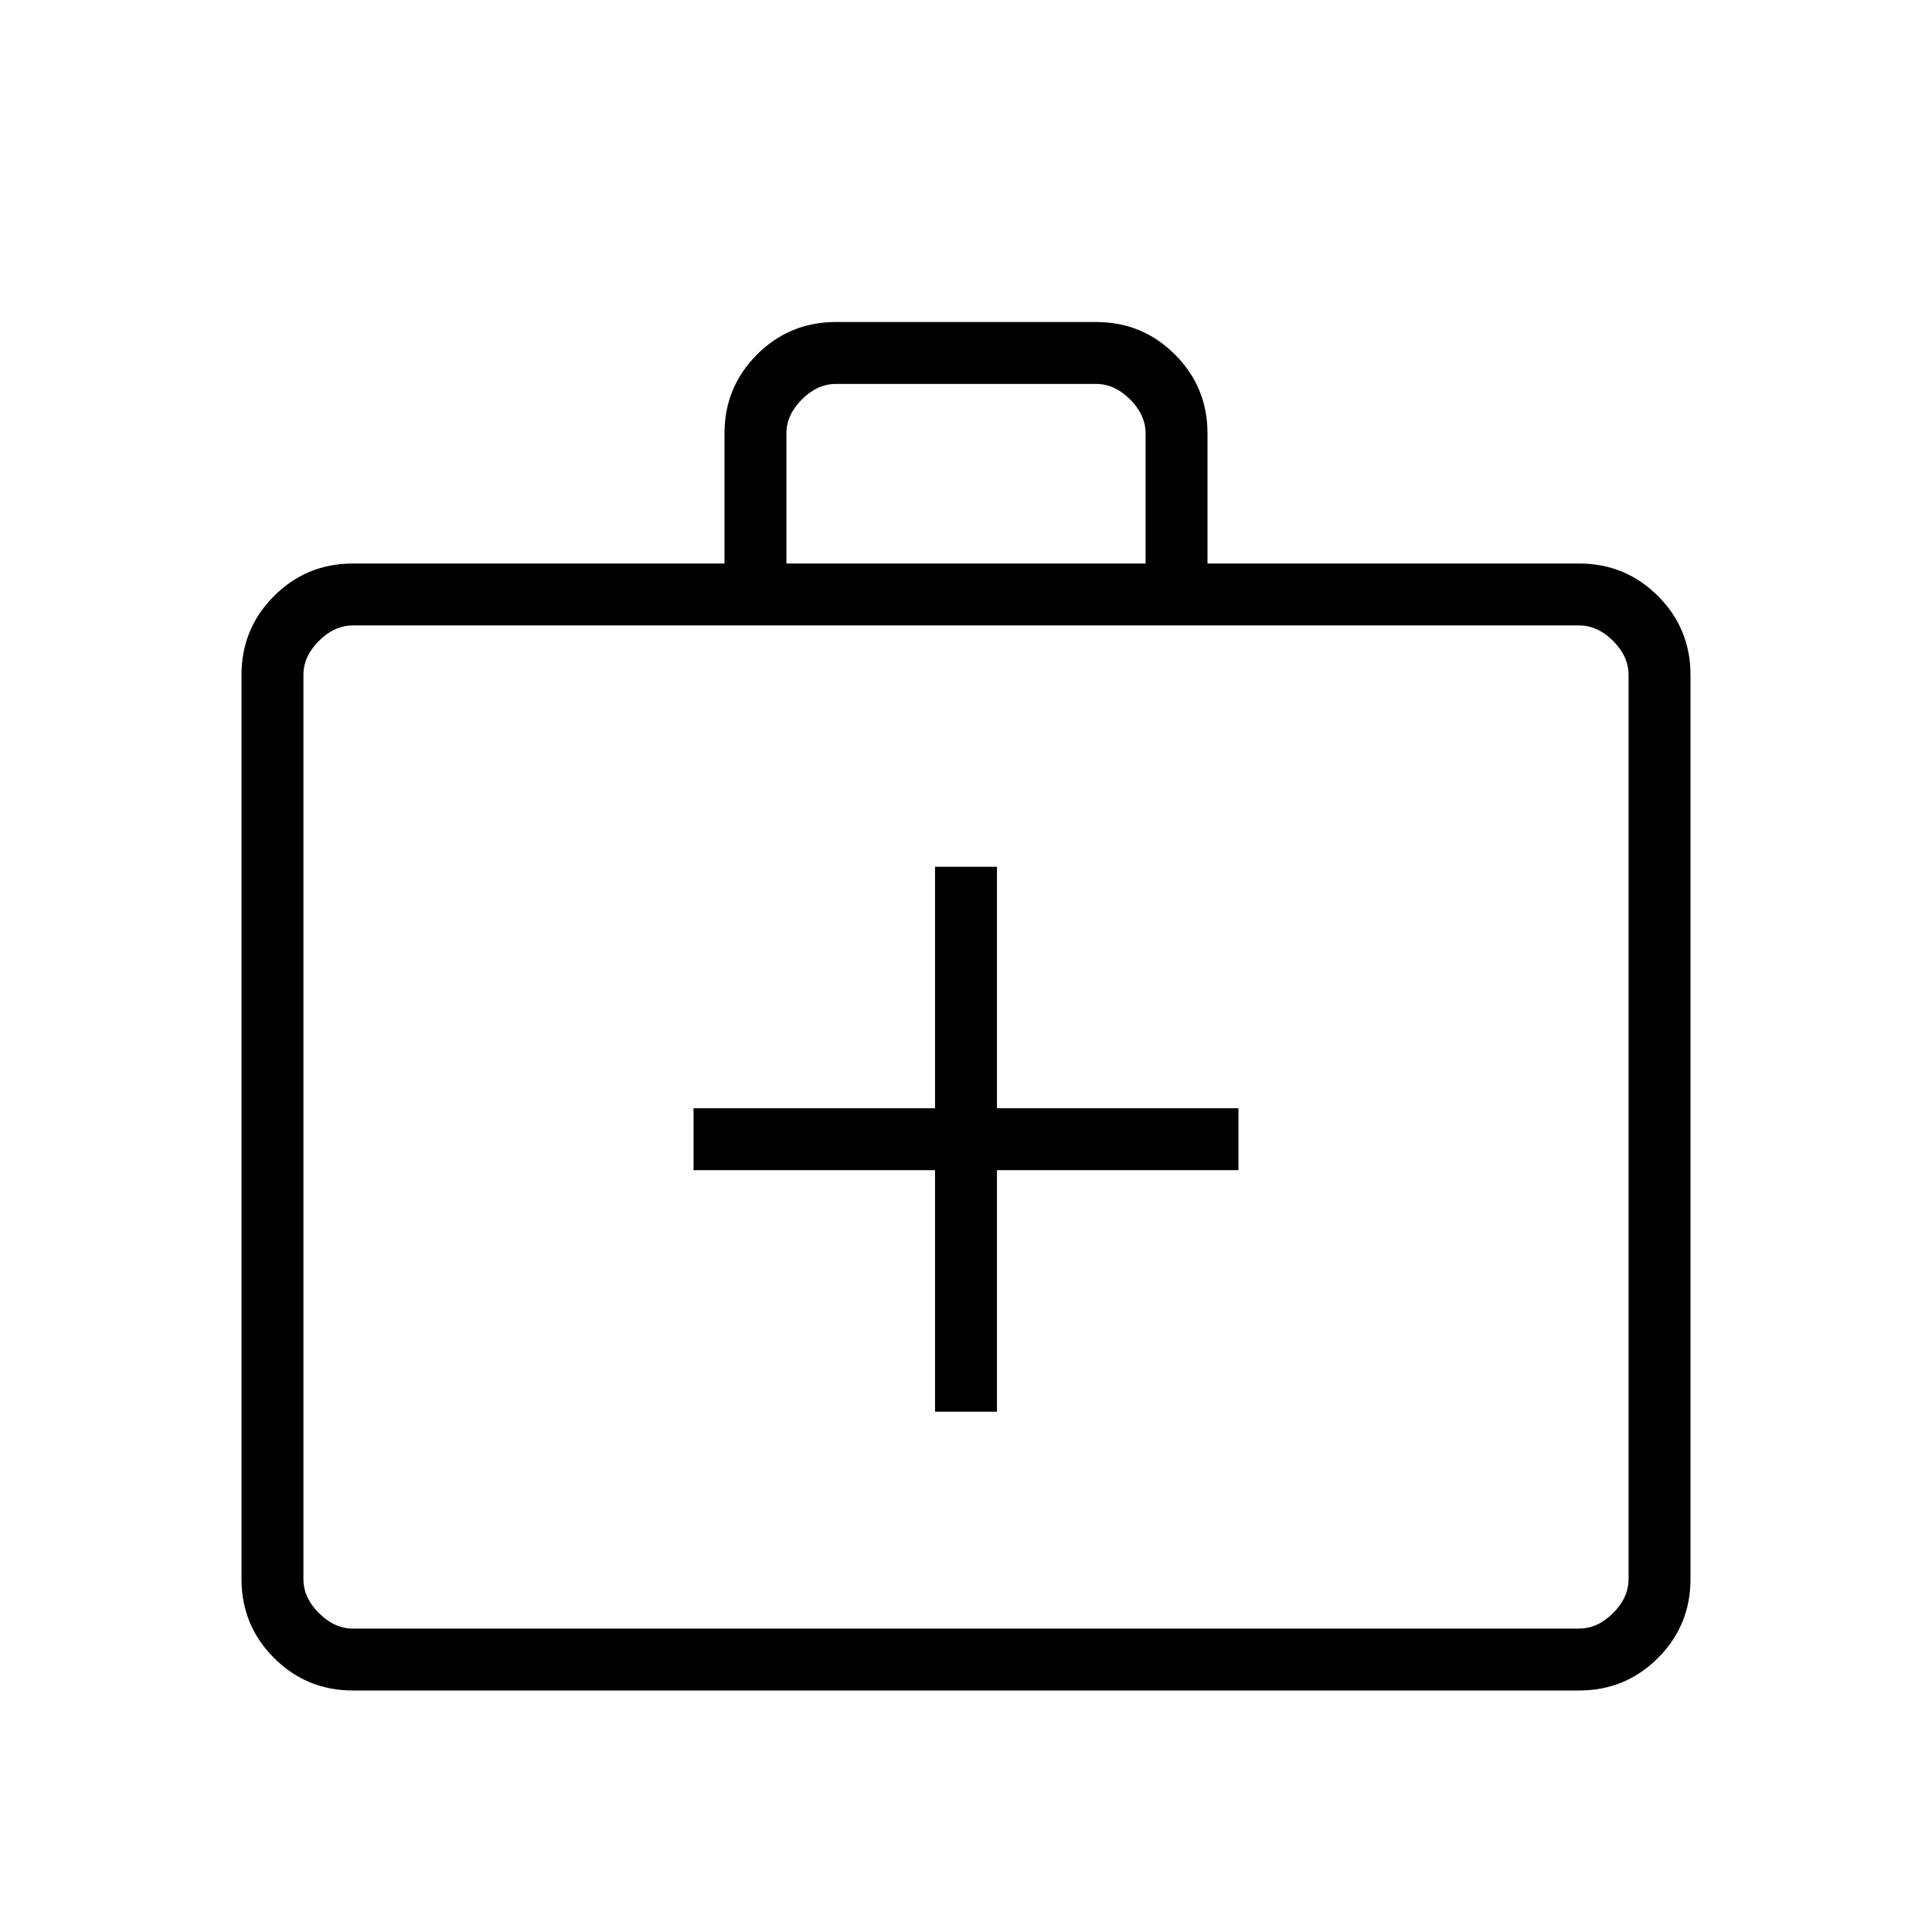 <svg xmlns="http://www.w3.org/2000/svg" width="48" height="48" viewBox="0 96 960 960"><path d="M464.615 797.462h30.77v-120h120v-30.77h-120v-120h-30.77v120h-120v30.77h120v120ZM175.384 936q-23.057 0-39.221-16.163Q120 903.673 120 880.616V431.384q0-23.057 16.163-39.221Q152.327 376 175.384 376H360v-64.616q0-23.058 16.163-39.221Q392.327 256 415.384 256h129.232q23.057 0 39.221 16.163Q600 288.326 600 311.384V376h184.616q23.057 0 39.221 16.163Q840 408.327 840 431.384v449.232q0 23.057-16.163 39.221Q807.673 936 784.616 936H175.384Zm0-30.769h609.232q9.23 0 16.923-7.692 7.692-7.693 7.692-16.923V431.384q0-9.23-7.692-16.923-7.693-7.692-16.923-7.692H175.384q-9.23 0-16.923 7.692-7.692 7.693-7.692 16.923v449.232q0 9.23 7.692 16.923 7.693 7.692 16.923 7.692ZM390.769 376h178.462v-64.616q0-9.231-7.692-16.923-7.693-7.692-16.923-7.692H415.384q-9.23 0-16.923 7.692-7.692 7.692-7.692 16.923V376Zm-240 529.231V406.769v498.462Z"/></svg>